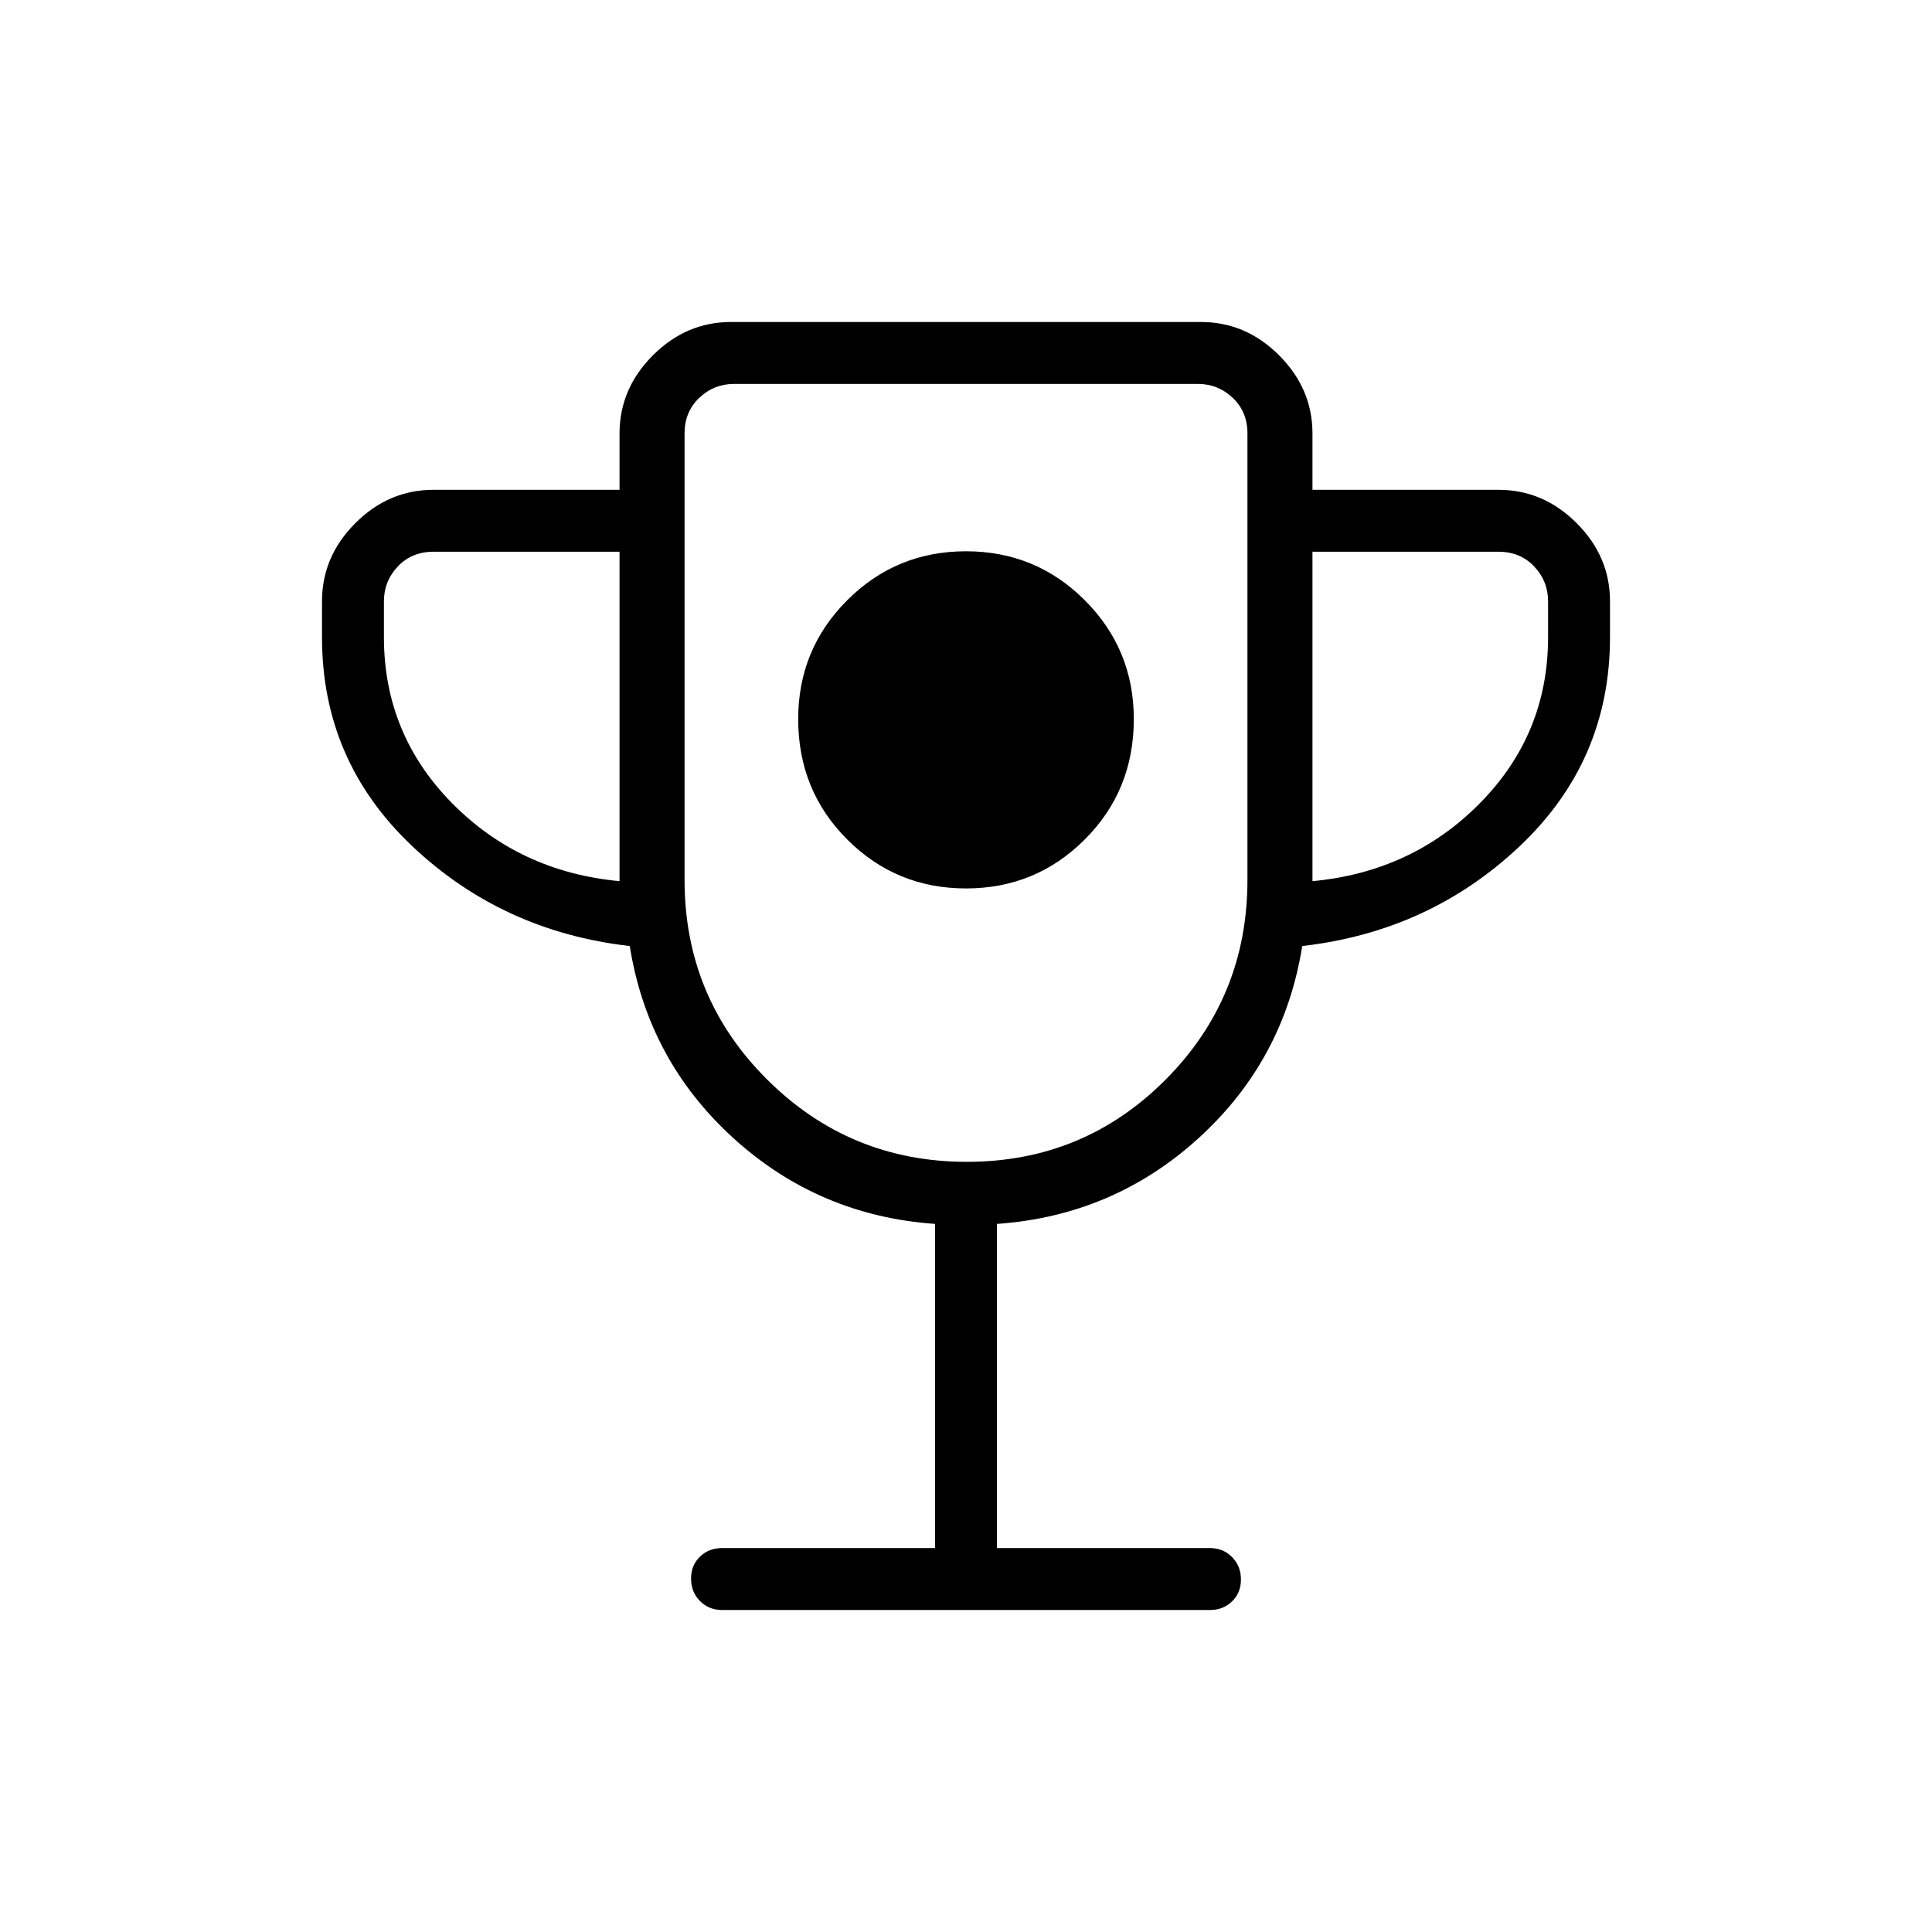 <svg xmlns="http://www.w3.org/2000/svg" height="48" viewBox="0 -960 960 960" width="48"><path d="M480-518.538q34.692 0 59.038-24.347 24.347-24.346 24.347-59.807 0-34.693-24.347-59.039-24.346-24.346-59.038-24.346-34.692 0-59.038 24.346-24.347 24.346-24.347 59.039 0 35.461 24.347 59.807 24.346 24.347 59.038 24.347Zm-15.385 327.769v-161.077q-57.846-4.077-100.23-42.654-42.385-38.577-51.462-95.423-63.231-7.231-108.077-49.615Q160-581.923 160-643.385v-17.846q0-22.25 16.567-38.817 16.567-16.568 38.817-16.568h92.462v-28q0-22.25 16.567-38.817Q340.981-800 363.231-800h233.538q22.25 0 38.818 16.567 16.567 16.567 16.567 38.817v28h92.462q22.25 0 38.817 16.568Q800-683.481 800-661.231v17.846q0 61.462-44.846 103.847-44.846 42.384-108.077 49.615Q638-433.077 595.615-394.5q-42.384 38.577-100.23 42.654v161.077h105.846q6.558 0 10.971 4.472 4.414 4.471 4.414 11.115t-4.414 10.913Q607.789-160 601.231-160H358.769q-6.558 0-10.971-4.471-4.414-4.472-4.414-11.116 0-6.644 4.414-10.913 4.413-4.269 10.971-4.269h105.846ZM307.846-522.154v-163.692h-92.462q-10.769 0-17.692 7.307-6.923 7.308-6.923 17.308v17.846q0 48.077 33.731 82.346 33.731 34.27 83.346 38.885Zm172.57 139.462q58.122 0 98.776-40.856 40.654-40.856 40.654-99.221v-221.847q0-10.769-7.308-17.692-7.307-6.923-17.307-6.923H364.769q-10 0-17.307 6.923-7.308 6.923-7.308 17.692v221.847q0 58.365 41.07 99.221t99.192 40.856Zm171.738-139.462q49.615-4.615 83.346-38.885 33.731-34.269 33.731-82.346v-17.846q0-10-6.923-17.308-6.923-7.307-17.692-7.307h-92.462v163.692ZM480-576.077Z"/></svg>